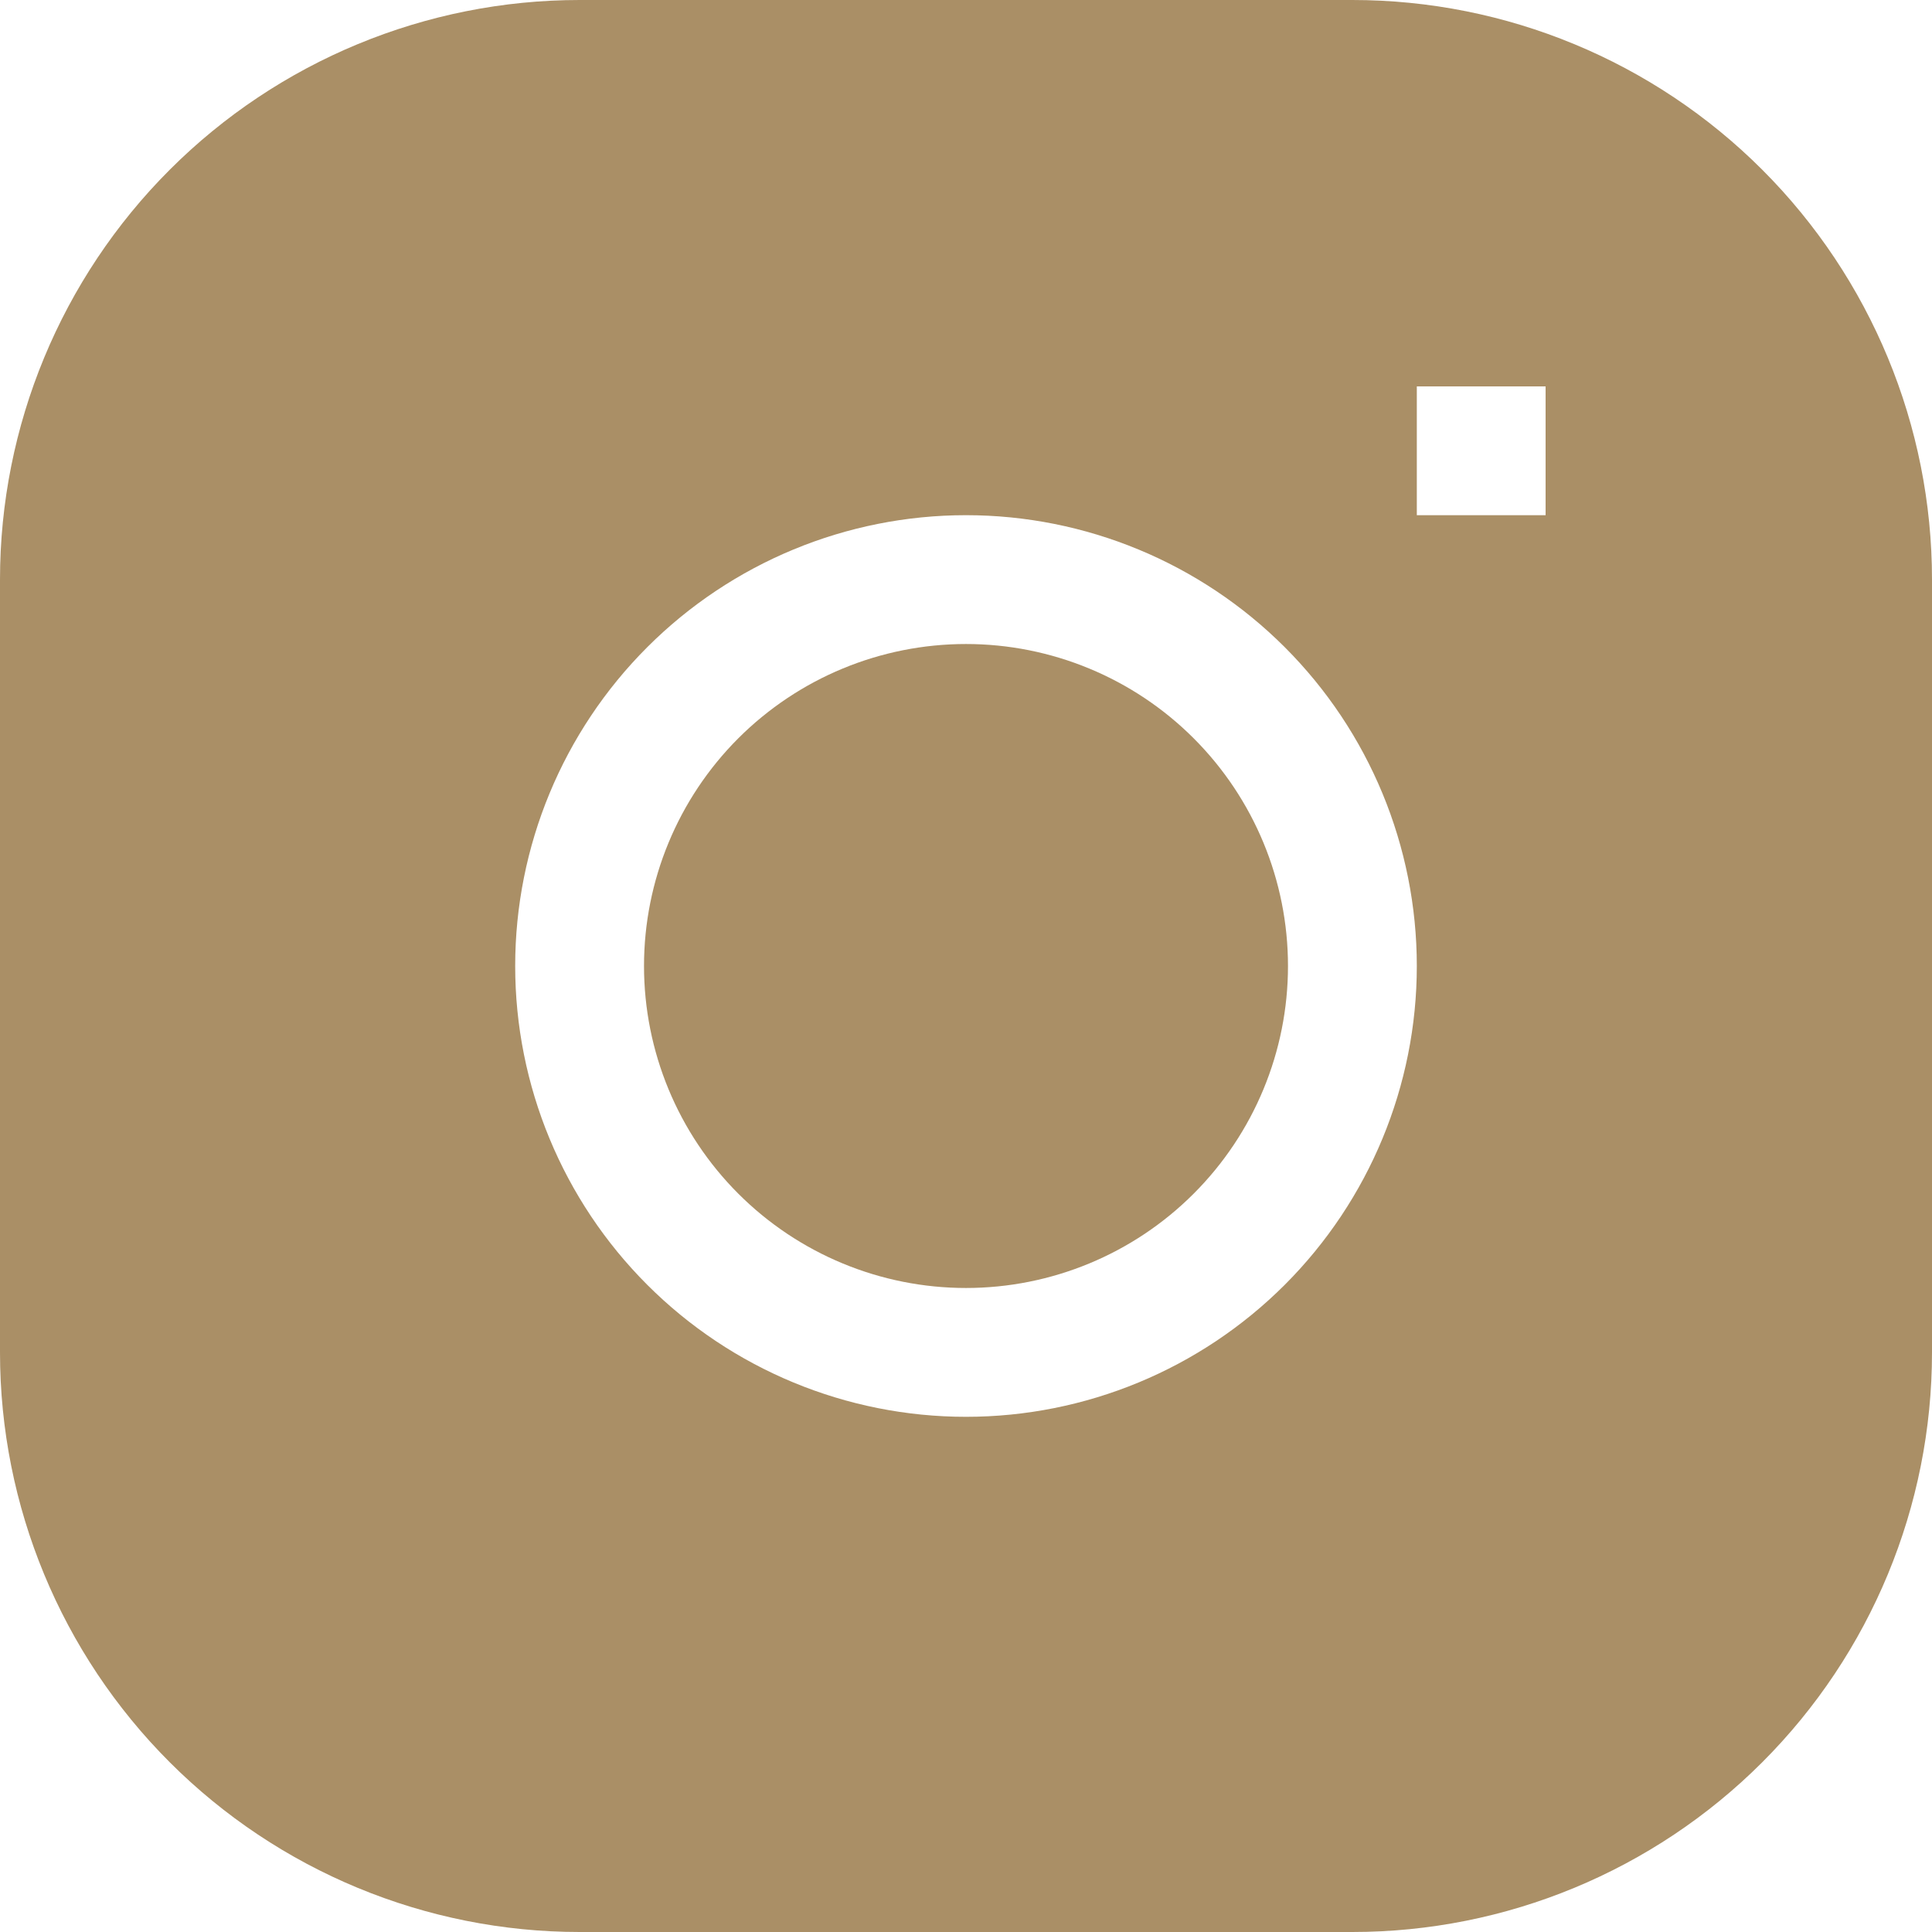<svg width="50" height="50" viewBox="0 0 50 50" fill="none" xmlns="http://www.w3.org/2000/svg">
<path d="M25 16.667C22.79 16.667 20.67 17.545 19.107 19.107C17.545 20.67 16.667 22.79 16.667 25C16.667 27.21 17.545 29.33 19.107 30.892C20.67 32.455 22.79 33.333 25 33.333C27.21 33.333 29.33 32.455 30.892 30.892C32.455 29.33 33.333 27.21 33.333 25C33.333 22.79 32.455 20.67 30.892 19.107C29.33 17.545 27.21 16.667 25 16.667Z" fill="#AA8F66"/>
<path fill-rule="evenodd" clip-rule="evenodd" d="M15 0C11.022 0 7.206 1.58 4.393 4.393C1.58 7.206 0 11.022 0 15L0 35C0 38.978 1.58 42.794 4.393 45.607C7.206 48.42 11.022 50 15 50H35C38.978 50 42.794 48.42 45.607 45.607C48.42 42.794 50 38.978 50 35V15C50 11.022 48.42 7.206 45.607 4.393C42.794 1.58 38.978 0 35 0L15 0ZM13.333 25C13.333 21.906 14.562 18.938 16.75 16.75C18.938 14.562 21.906 13.333 25 13.333C28.094 13.333 31.062 14.562 33.25 16.75C35.438 18.938 36.667 21.906 36.667 25C36.667 28.094 35.438 31.062 33.25 33.25C31.062 35.438 28.094 36.667 25 36.667C21.906 36.667 18.938 35.438 16.75 33.25C14.562 31.062 13.333 28.094 13.333 25ZM36.667 13.333H40V10H36.667V13.333Z" fill="#AA8F66"/>
</svg>
